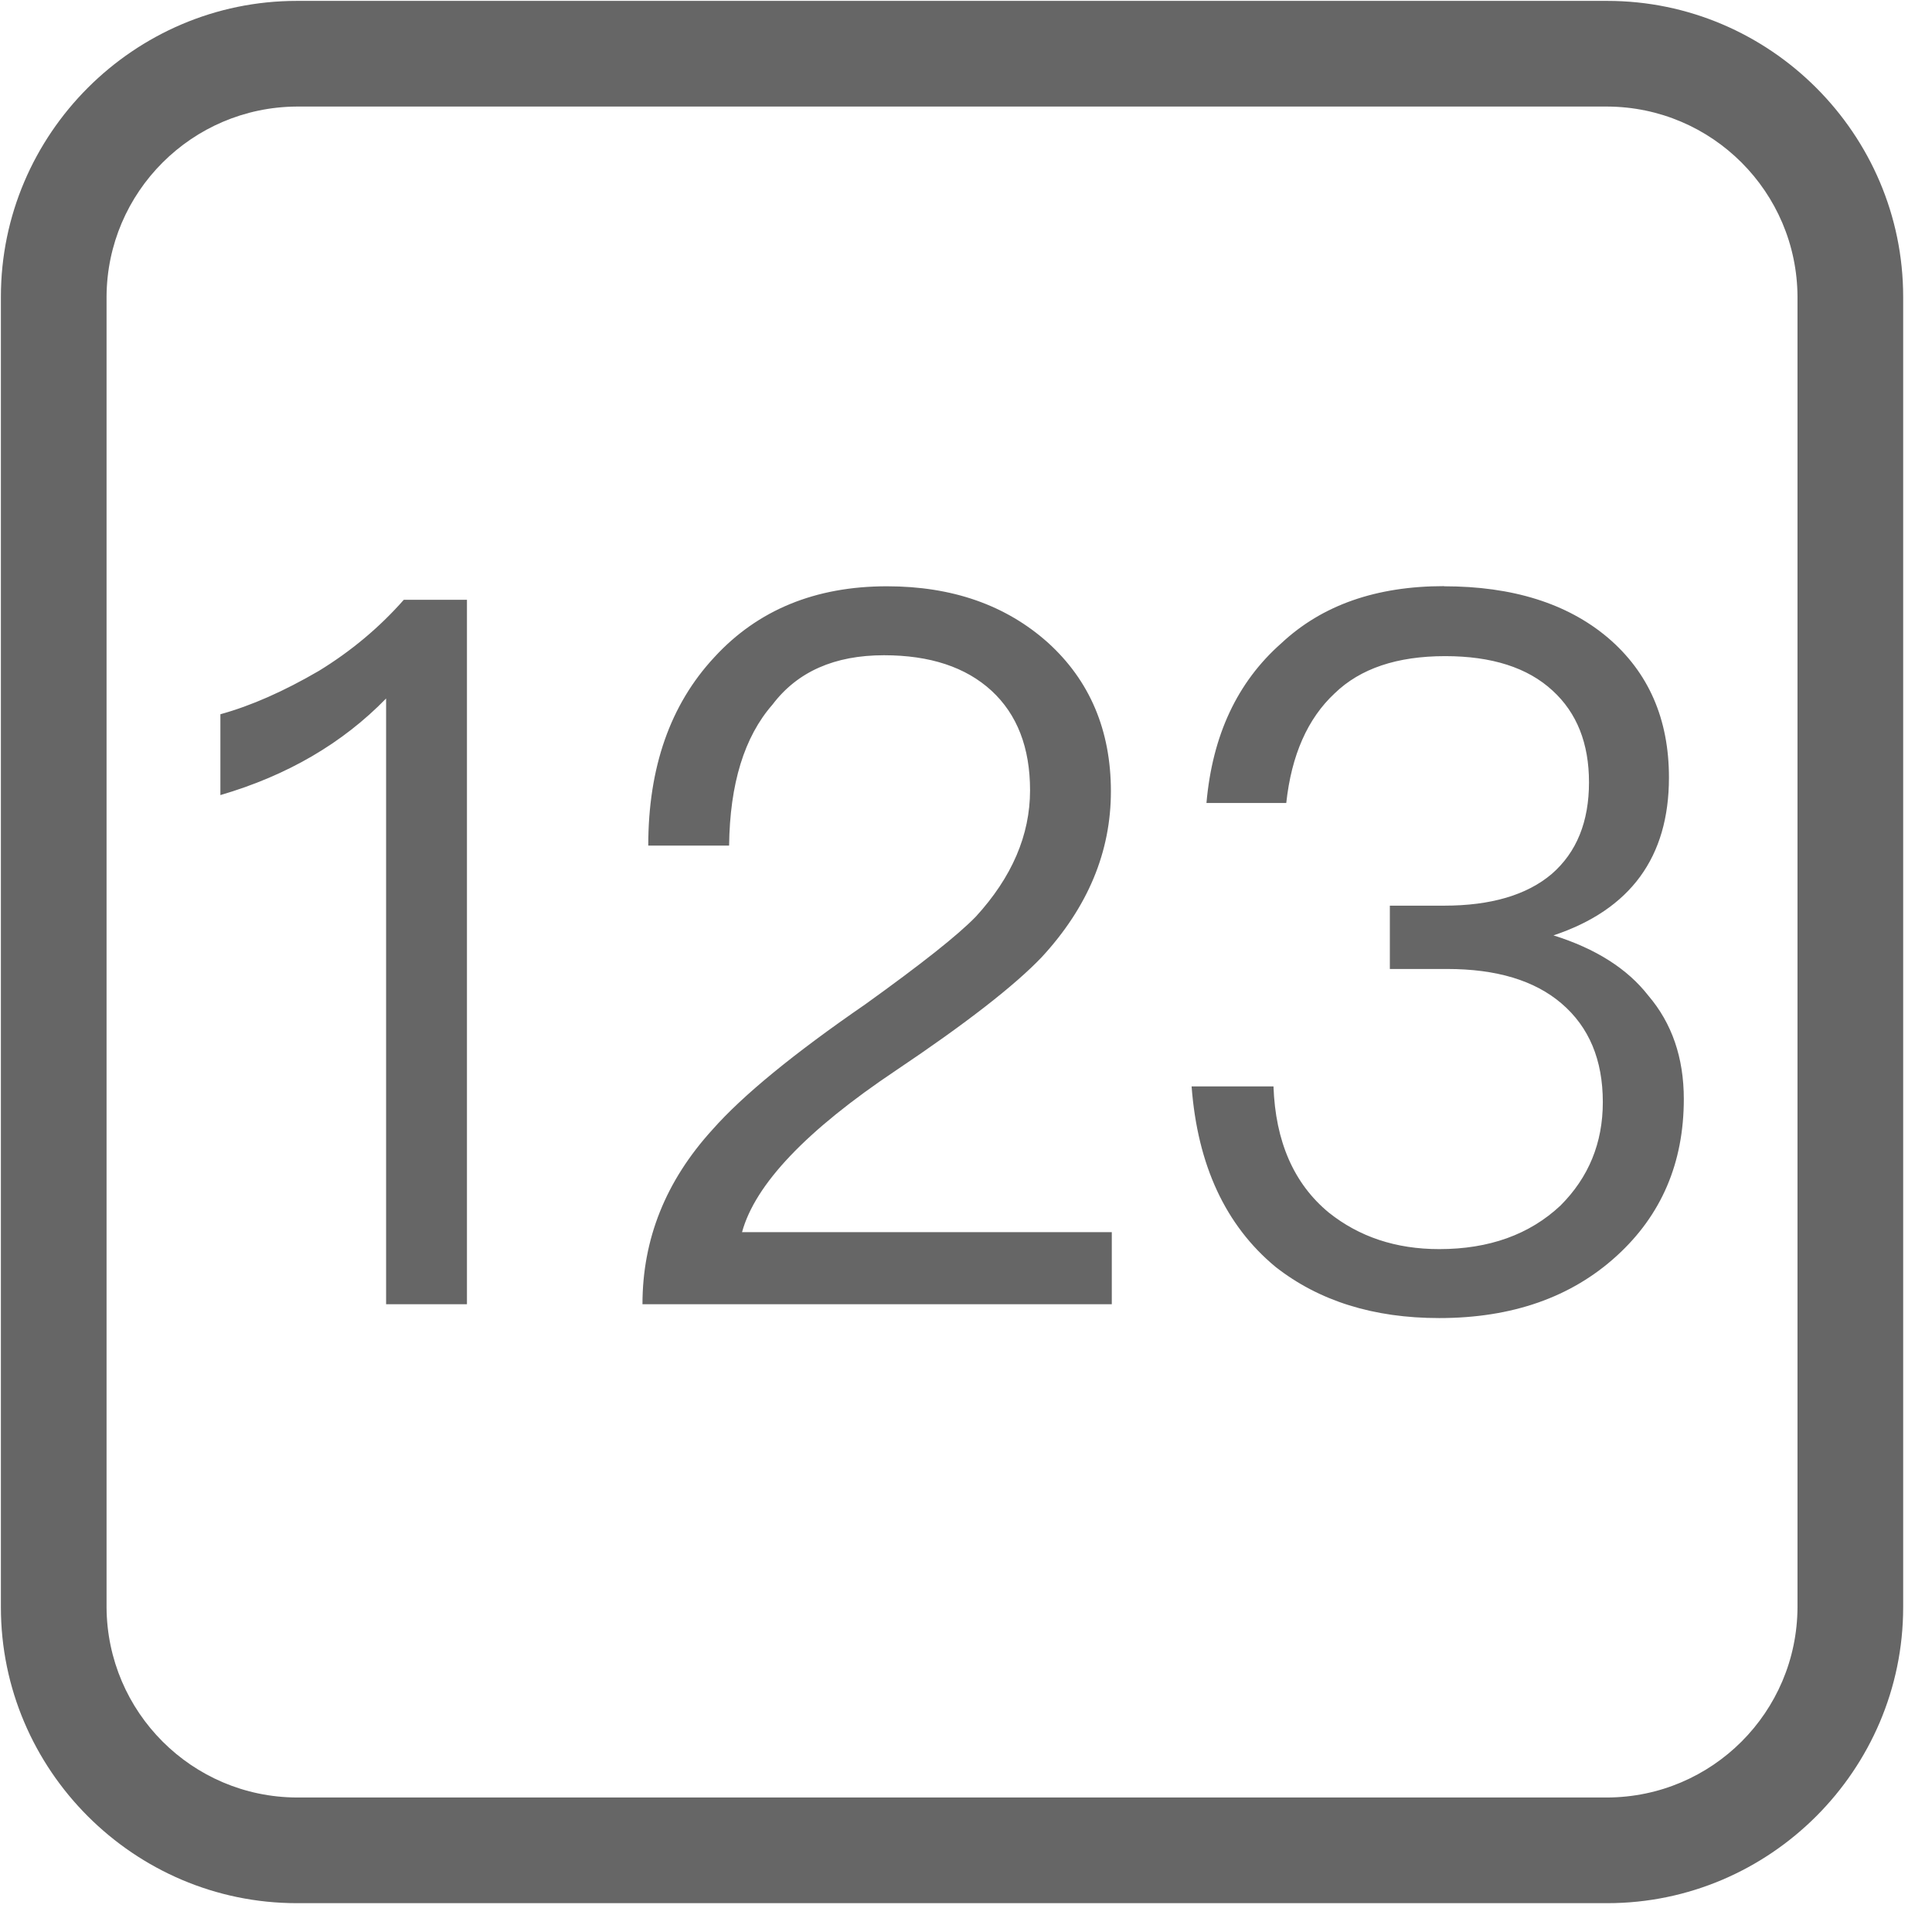 <?xml version="1.0" encoding="UTF-8"?>
<svg width="13px" height="13px" viewBox="0 0 13 13" version="1.1" xmlns="http://www.w3.org/2000/svg" xmlns:xlink="http://www.w3.org/1999/xlink">
    <title>计数器</title>
    <g id="自定义表单" stroke="none" stroke-width="1" fill="none" fill-rule="evenodd">
        <g id="桌面端-HD" transform="translate(-43, -154)" fill="#666666" fill-rule="nonzero">
            <g id="编组-6" transform="translate(31, 154)">
                <g id="计数器" transform="translate(12, 0)">
                    <path d="M3.142,4.037 L3.142,8.776 L2.598,8.776 L2.598,4.7 C2.305,5.001 1.934,5.218 1.483,5.35 L1.483,4.806 C1.69,4.749 1.911,4.651 2.146,4.514 C2.363,4.381 2.553,4.222 2.717,4.036 L3.142,4.036 L3.142,4.037 L3.142,4.037 Z M5.968,3.945 C6.407,3.945 6.767,4.071 7.05,4.323 C7.333,4.579 7.475,4.914 7.475,5.325 C7.475,5.732 7.32,6.104 7.01,6.44 C6.829,6.63 6.502,6.885 6.028,7.203 C5.426,7.606 5.081,7.969 4.993,8.291 L7.481,8.291 L7.481,8.776 L4.323,8.776 C4.323,8.338 4.479,7.947 4.794,7.601 C4.997,7.371 5.34,7.09 5.822,6.758 C6.198,6.488 6.446,6.292 6.566,6.168 C6.809,5.903 6.931,5.619 6.931,5.318 C6.931,5.03 6.844,4.807 6.672,4.648 C6.499,4.489 6.258,4.409 5.948,4.409 C5.616,4.409 5.366,4.519 5.198,4.741 C5.008,4.958 4.911,5.274 4.906,5.69 L4.362,5.69 C4.362,5.163 4.51,4.741 4.807,4.422 C5.099,4.104 5.487,3.945 5.968,3.945 L5.968,3.945 Z M9.717,3.945 C10.177,3.945 10.545,4.06 10.818,4.29 C11.093,4.524 11.23,4.838 11.23,5.232 C11.23,5.768 10.971,6.121 10.453,6.294 C10.737,6.383 10.95,6.518 11.091,6.699 C11.25,6.885 11.33,7.117 11.33,7.395 C11.33,7.825 11.179,8.177 10.878,8.451 C10.573,8.729 10.175,8.869 9.684,8.869 C9.242,8.869 8.875,8.754 8.582,8.524 C8.246,8.245 8.058,7.84 8.018,7.31 L8.569,7.31 C8.582,7.681 8.706,7.965 8.941,8.159 C9.145,8.322 9.392,8.405 9.684,8.405 C10.02,8.405 10.292,8.307 10.5,8.112 C10.69,7.922 10.785,7.691 10.785,7.416 C10.785,7.132 10.693,6.911 10.507,6.752 C10.326,6.597 10.069,6.52 9.737,6.52 L9.352,6.52 L9.352,6.094 L9.717,6.094 C10.031,6.094 10.273,6.023 10.441,5.881 C10.609,5.735 10.692,5.529 10.692,5.264 C10.692,5.003 10.611,4.797 10.447,4.647 C10.279,4.492 10.038,4.415 9.724,4.415 C9.401,4.415 9.153,4.498 8.98,4.666 C8.799,4.835 8.69,5.08 8.655,5.403 L8.118,5.403 C8.158,4.948 8.325,4.59 8.622,4.328 C8.897,4.071 9.261,3.944 9.717,3.944 L9.717,3.945 L9.717,3.945 Z" id="形状"></path>
                    <path d="M10.815,0.717 C11.521,0.72 12.092,1.292 12.095,1.997 L12.095,10.815 C12.092,11.521 11.521,12.092 10.815,12.095 L1.997,12.095 C1.292,12.092 0.721,11.521 0.717,10.815 L0.717,1.997 C0.72,1.292 1.292,0.721 1.997,0.717 L10.815,0.717 M10.815,0.006 L1.997,0.006 C0.902,0.006 0.006,0.902 0.006,1.997 L0.006,10.815 C0.006,11.91 0.902,12.806 1.997,12.806 L10.815,12.806 C11.91,12.806 12.806,11.91 12.806,10.815 L12.806,1.997 C12.806,0.902 11.91,0.006 10.815,0.006 Z" id="形状"></path>
                </g>
            </g>
        </g>
    </g>
</svg>